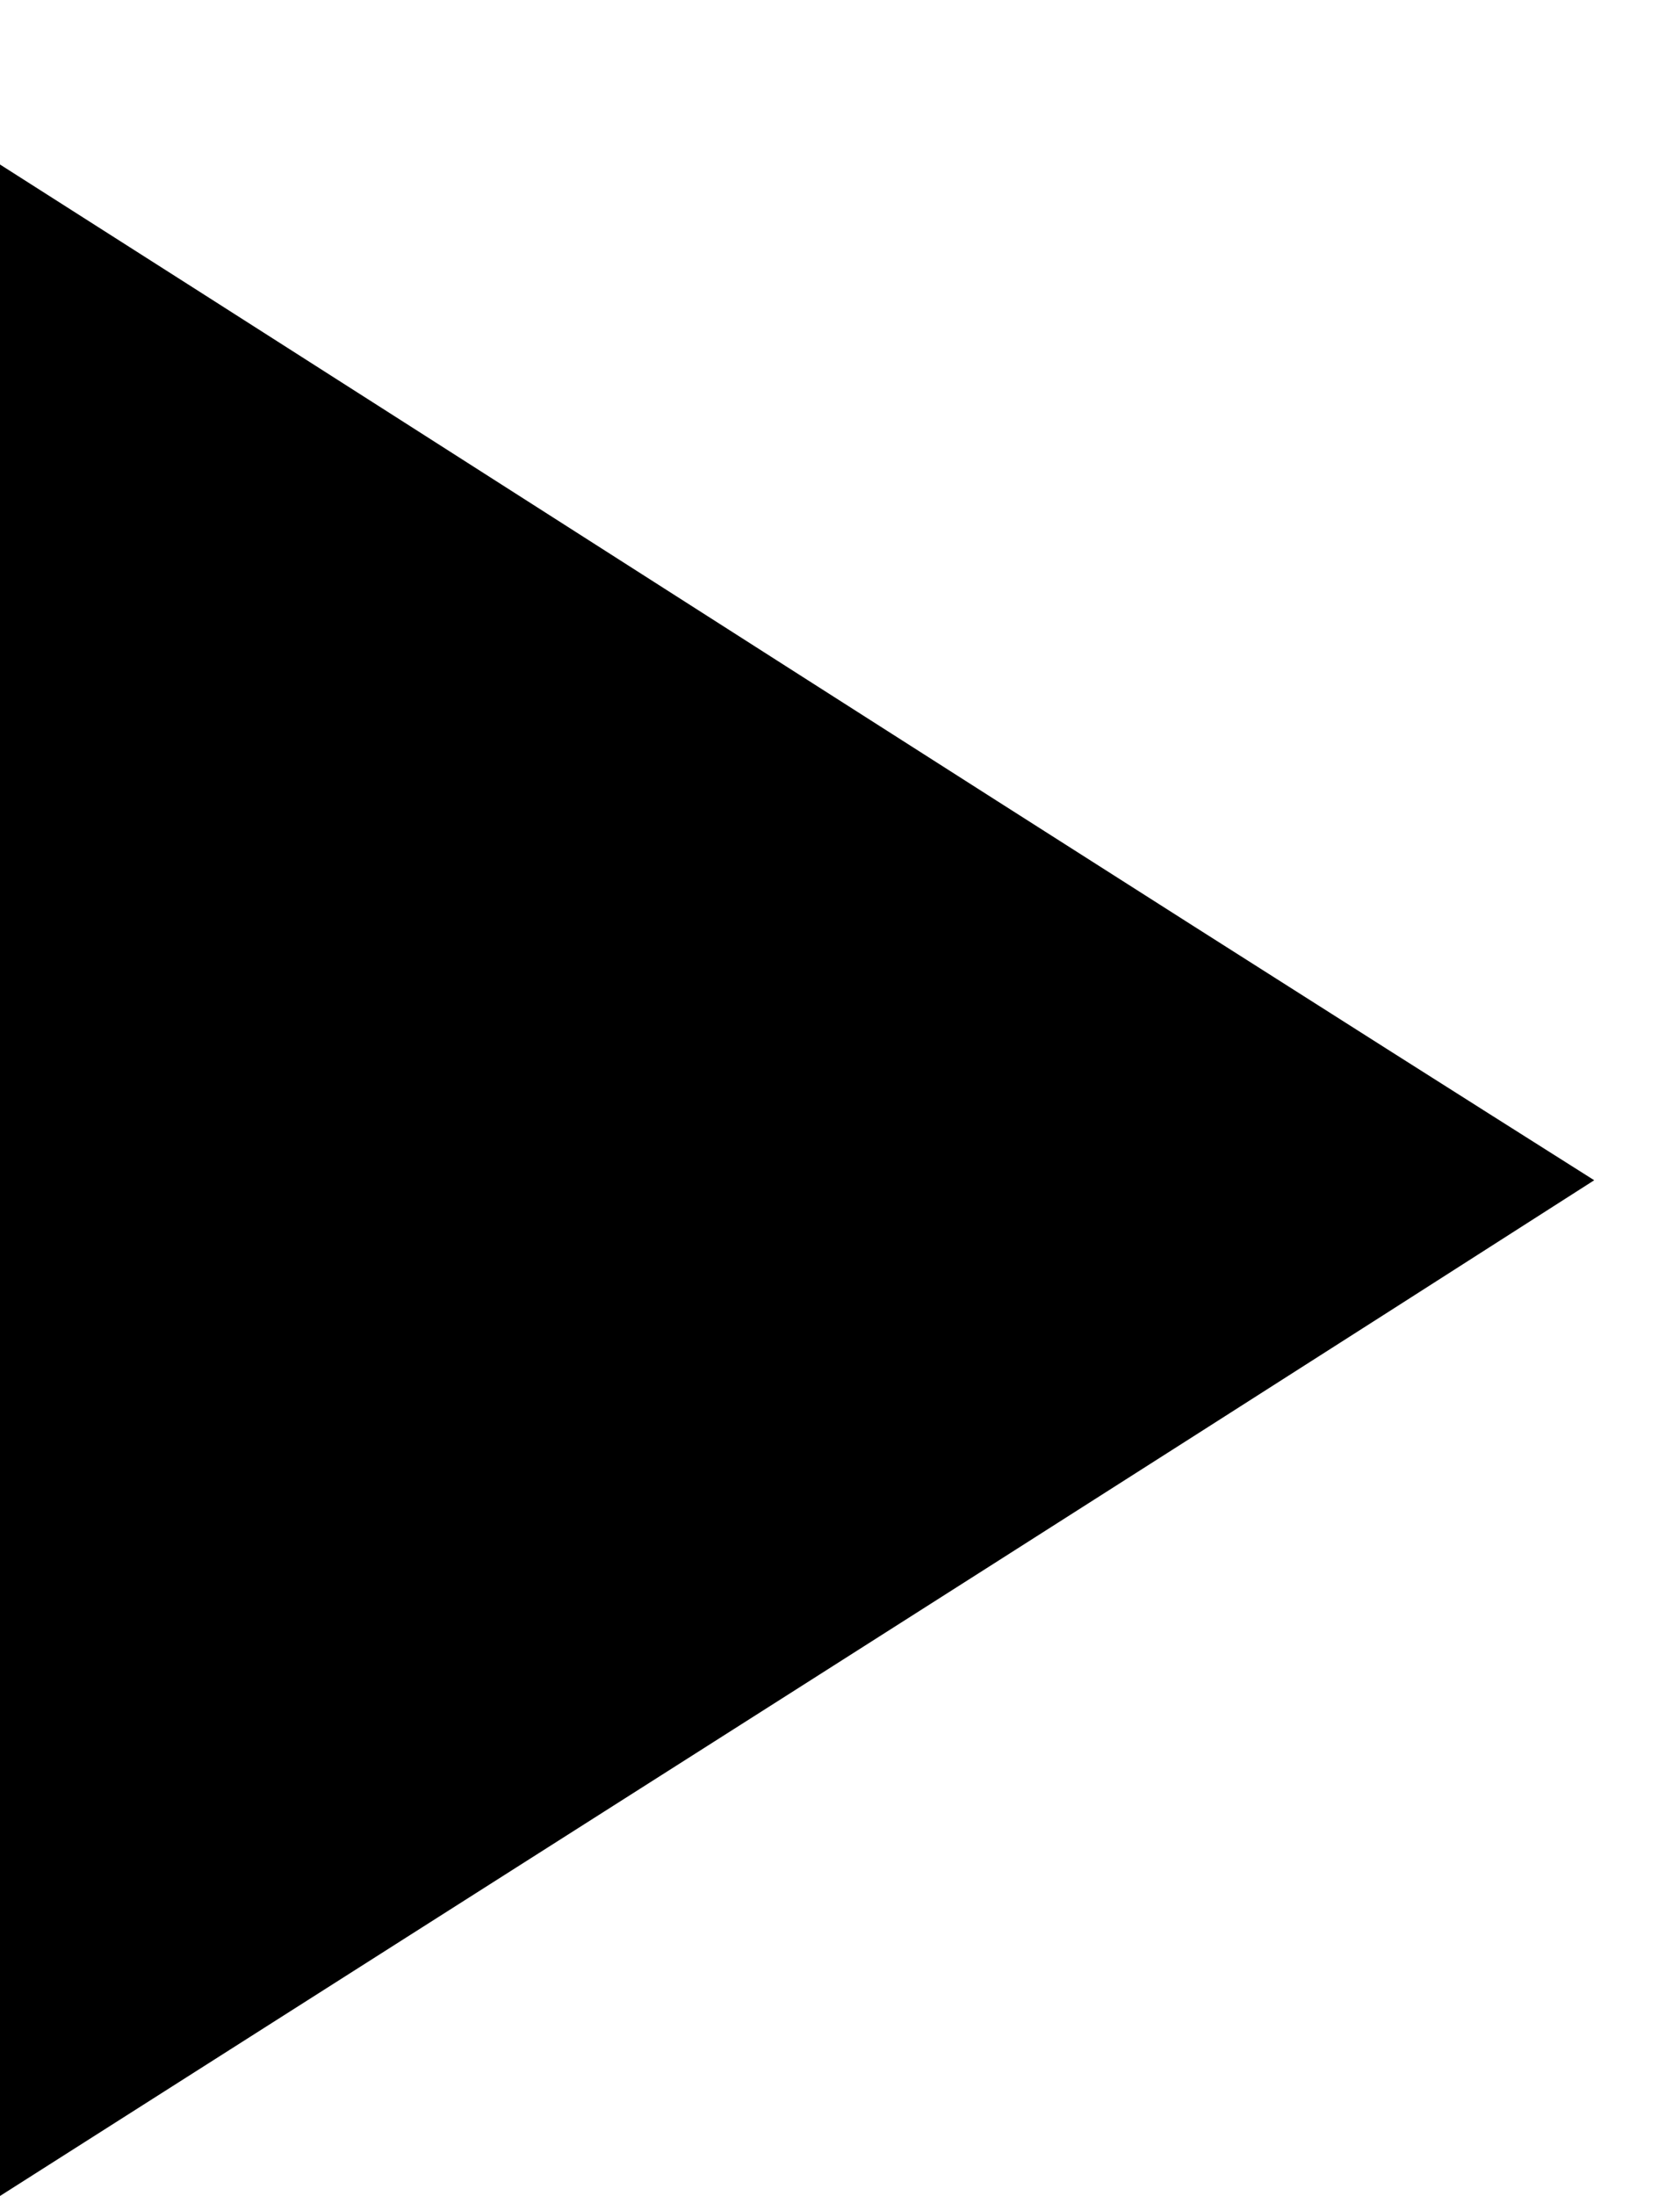 <?xml version="1.0" encoding="utf-8"?>
<!-- Generator: Adobe Illustrator 19.2.1, SVG Export Plug-In . SVG Version: 6.00 Build 0)  -->
<svg version="1.1" id="Слой_1" xmlns="http://www.w3.org/2000/svg" xmlns:xlink="http://www.w3.org/1999/xlink" x="0px" y="0px"
	 viewBox="0 0 23.5 30.7" style="enable-background:new 0 0 23.5 30.7;" xml:space="preserve">
<path d="M0,30.7C0,20.9,0,12,0,2.3c7.7,4.9,14.7,9.4,22.3,14.2C14.8,21.3,7.7,25.8,0,30.7z"/>
</svg>
